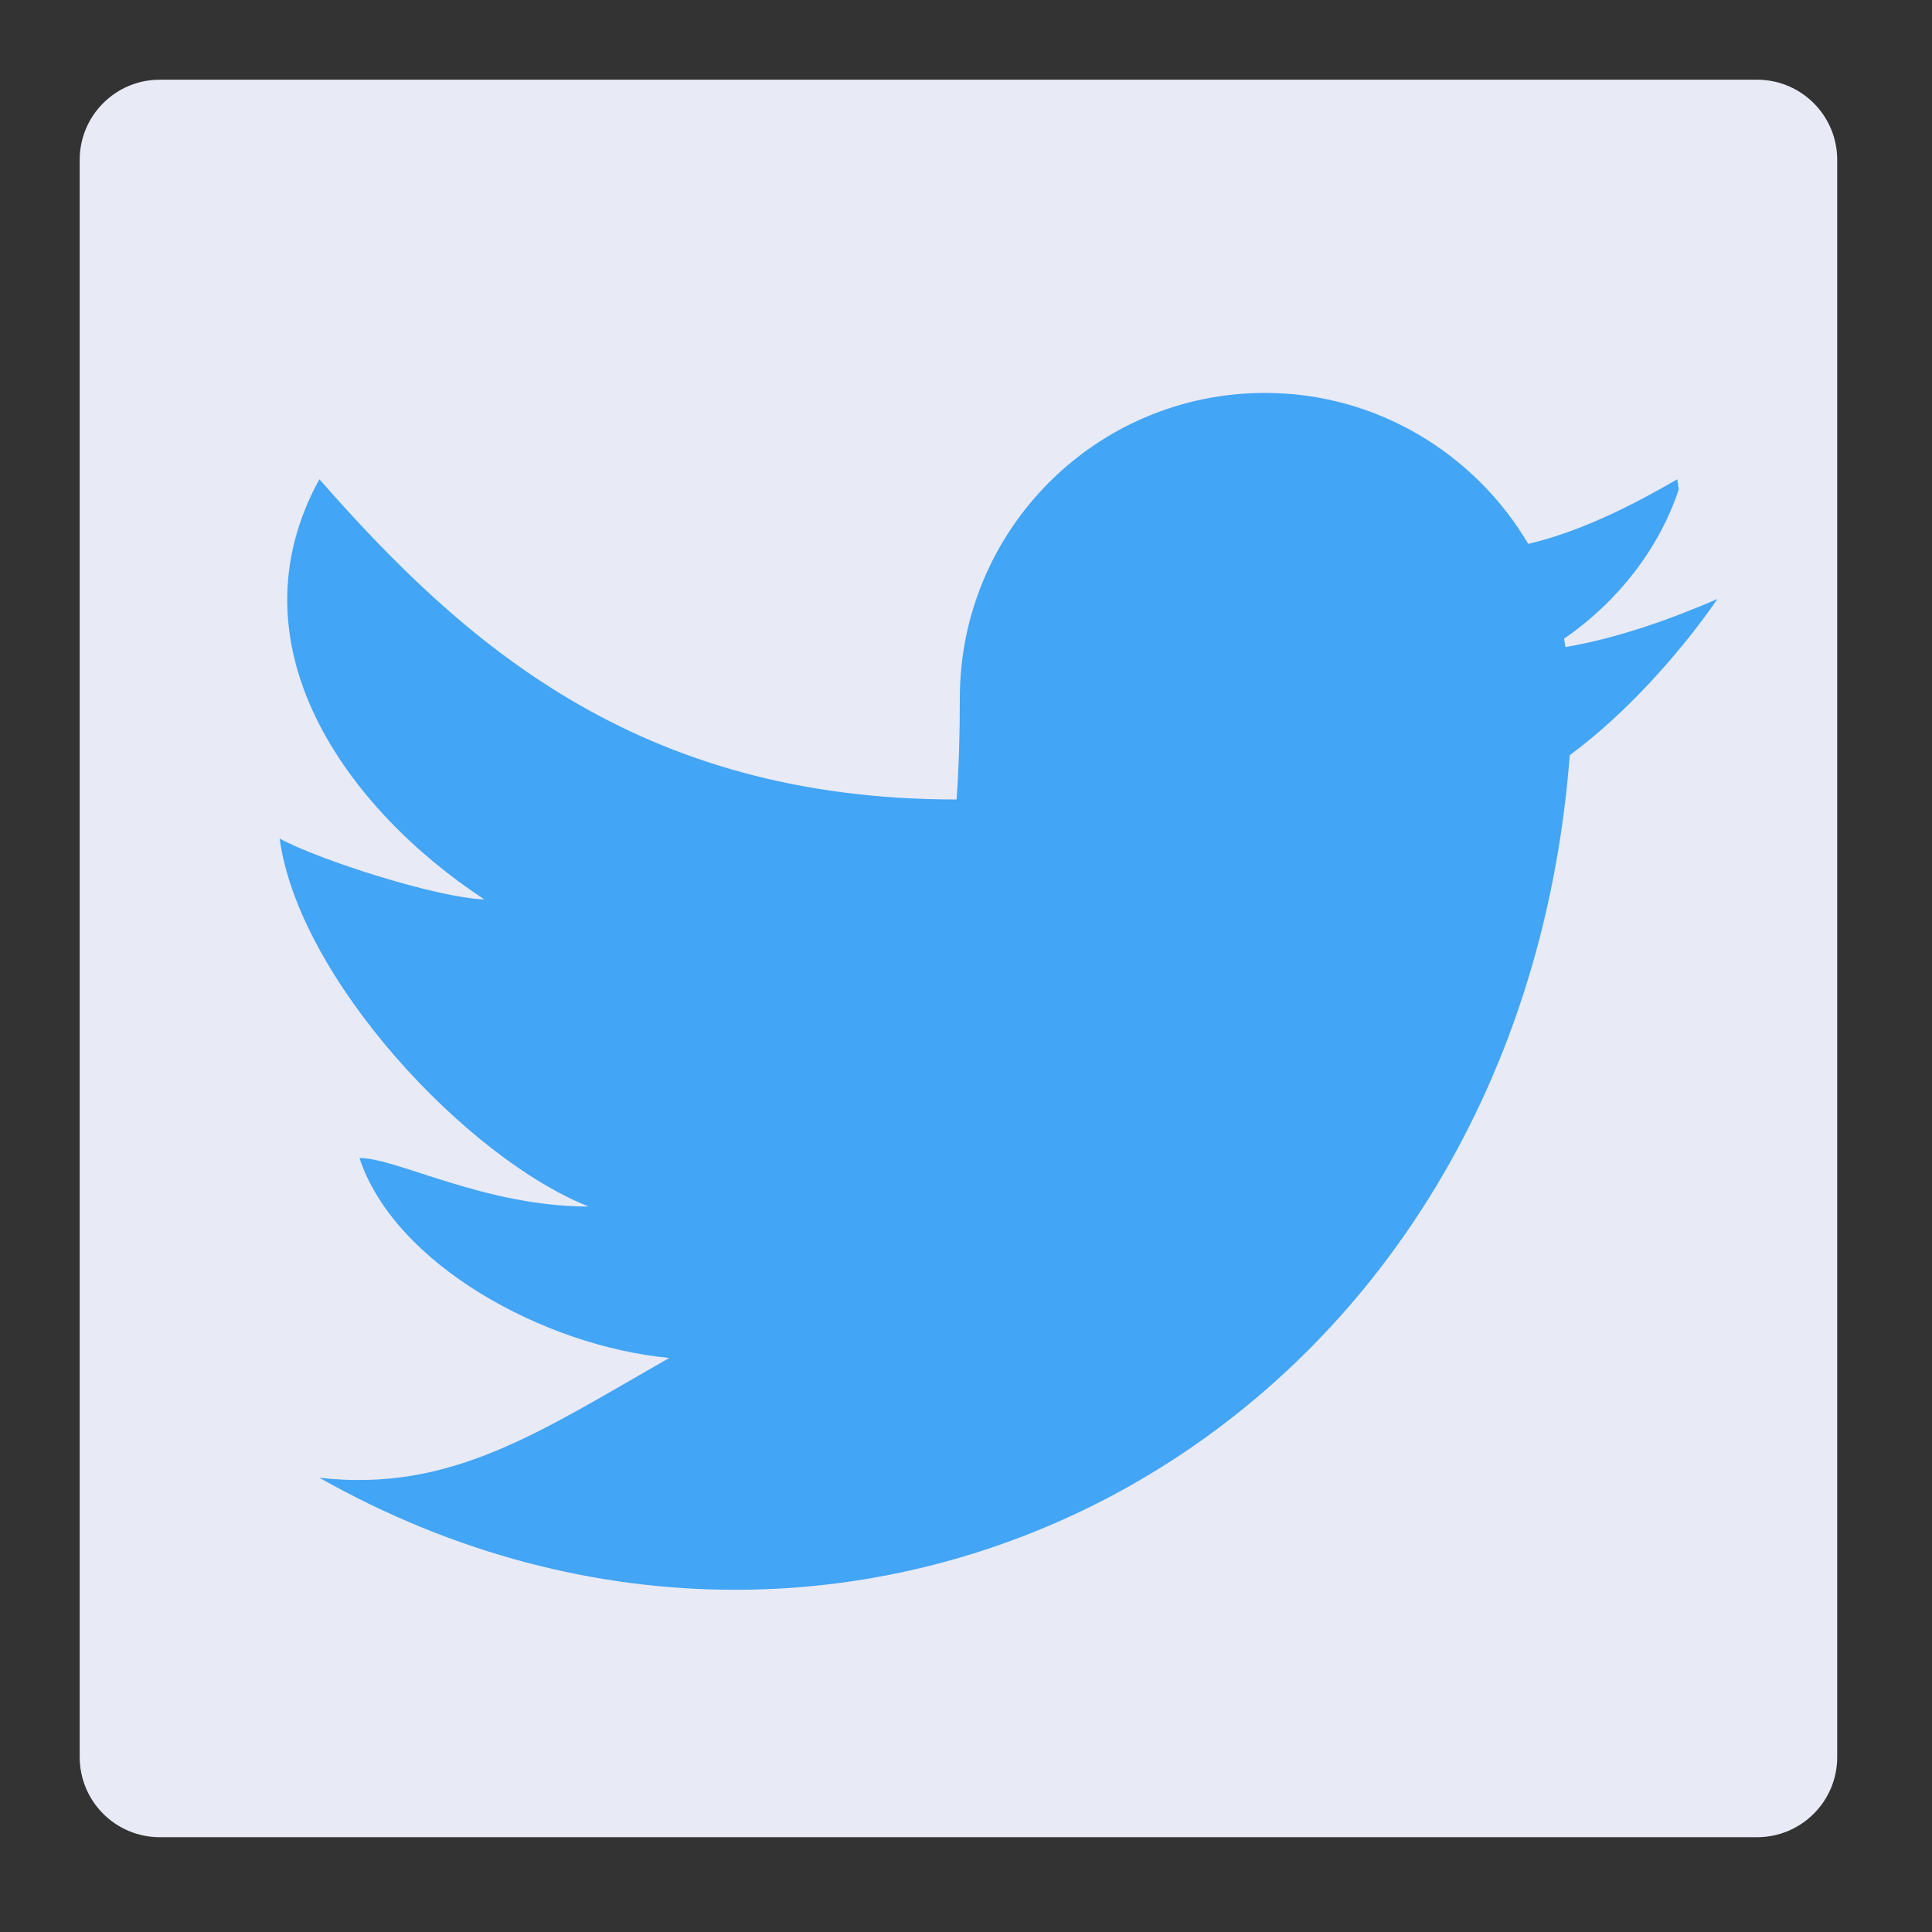 
<svg xmlns="http://www.w3.org/2000/svg" xmlns:xlink="http://www.w3.org/1999/xlink" width="16px" height="16px" viewBox="0 0 16 16" version="1.1">
<rect x="0" y="0" width="16" height="16" fill="#333333" stroke="none"/>
<g id="surface1">
<path style=" stroke:none;fill-rule:nonzero;fill:rgb(90.98%,91.765%,96.471%);fill-opacity:1;" d="M 1.324 0.66 L 14.551 0.66 C 14.918 0.66 15.215 0.957 15.215 1.324 L 15.215 14.551 C 15.215 14.918 14.918 15.215 14.551 15.215 L 1.324 15.215 C 0.957 15.215 0.66 14.918 0.66 14.551 L 0.66 1.324 C 0.66 0.957 0.957 0.66 1.324 0.66 Z M 1.324 0.66 "/>
<path style=" stroke:none;fill-rule:nonzero;fill:rgb(25.882%,64.706%,96.078%);fill-opacity:1;" d="M 10.477 3.254 C 9.078 3.254 7.949 4.387 7.949 5.781 C 7.949 6.074 7.941 6.355 7.922 6.621 C 7.922 6.621 7.918 6.621 7.918 6.621 C 5.273 6.621 3.828 5.316 2.645 3.969 C 1.887 5.348 2.875 6.703 4.012 7.449 C 3.613 7.434 2.641 7.121 2.316 6.945 C 2.473 8.102 3.863 9.59 4.875 9.992 C 4.012 9.992 3.289 9.59 2.977 9.59 C 3.266 10.469 4.504 11.148 5.543 11.246 C 4.473 11.855 3.738 12.363 2.645 12.238 C 7.125 14.77 12.566 11.906 13 6.254 C 13.457 5.918 13.91 5.414 14.223 4.961 C 13.832 5.129 13.41 5.281 12.965 5.359 C 12.961 5.336 12.957 5.312 12.953 5.289 C 13.387 4.992 13.738 4.551 13.902 4.055 L 13.891 3.969 C 13.527 4.18 13.094 4.402 12.656 4.504 C 12.215 3.758 11.402 3.254 10.477 3.254 Z M 10.477 3.254 "/>
</g>
</svg>

